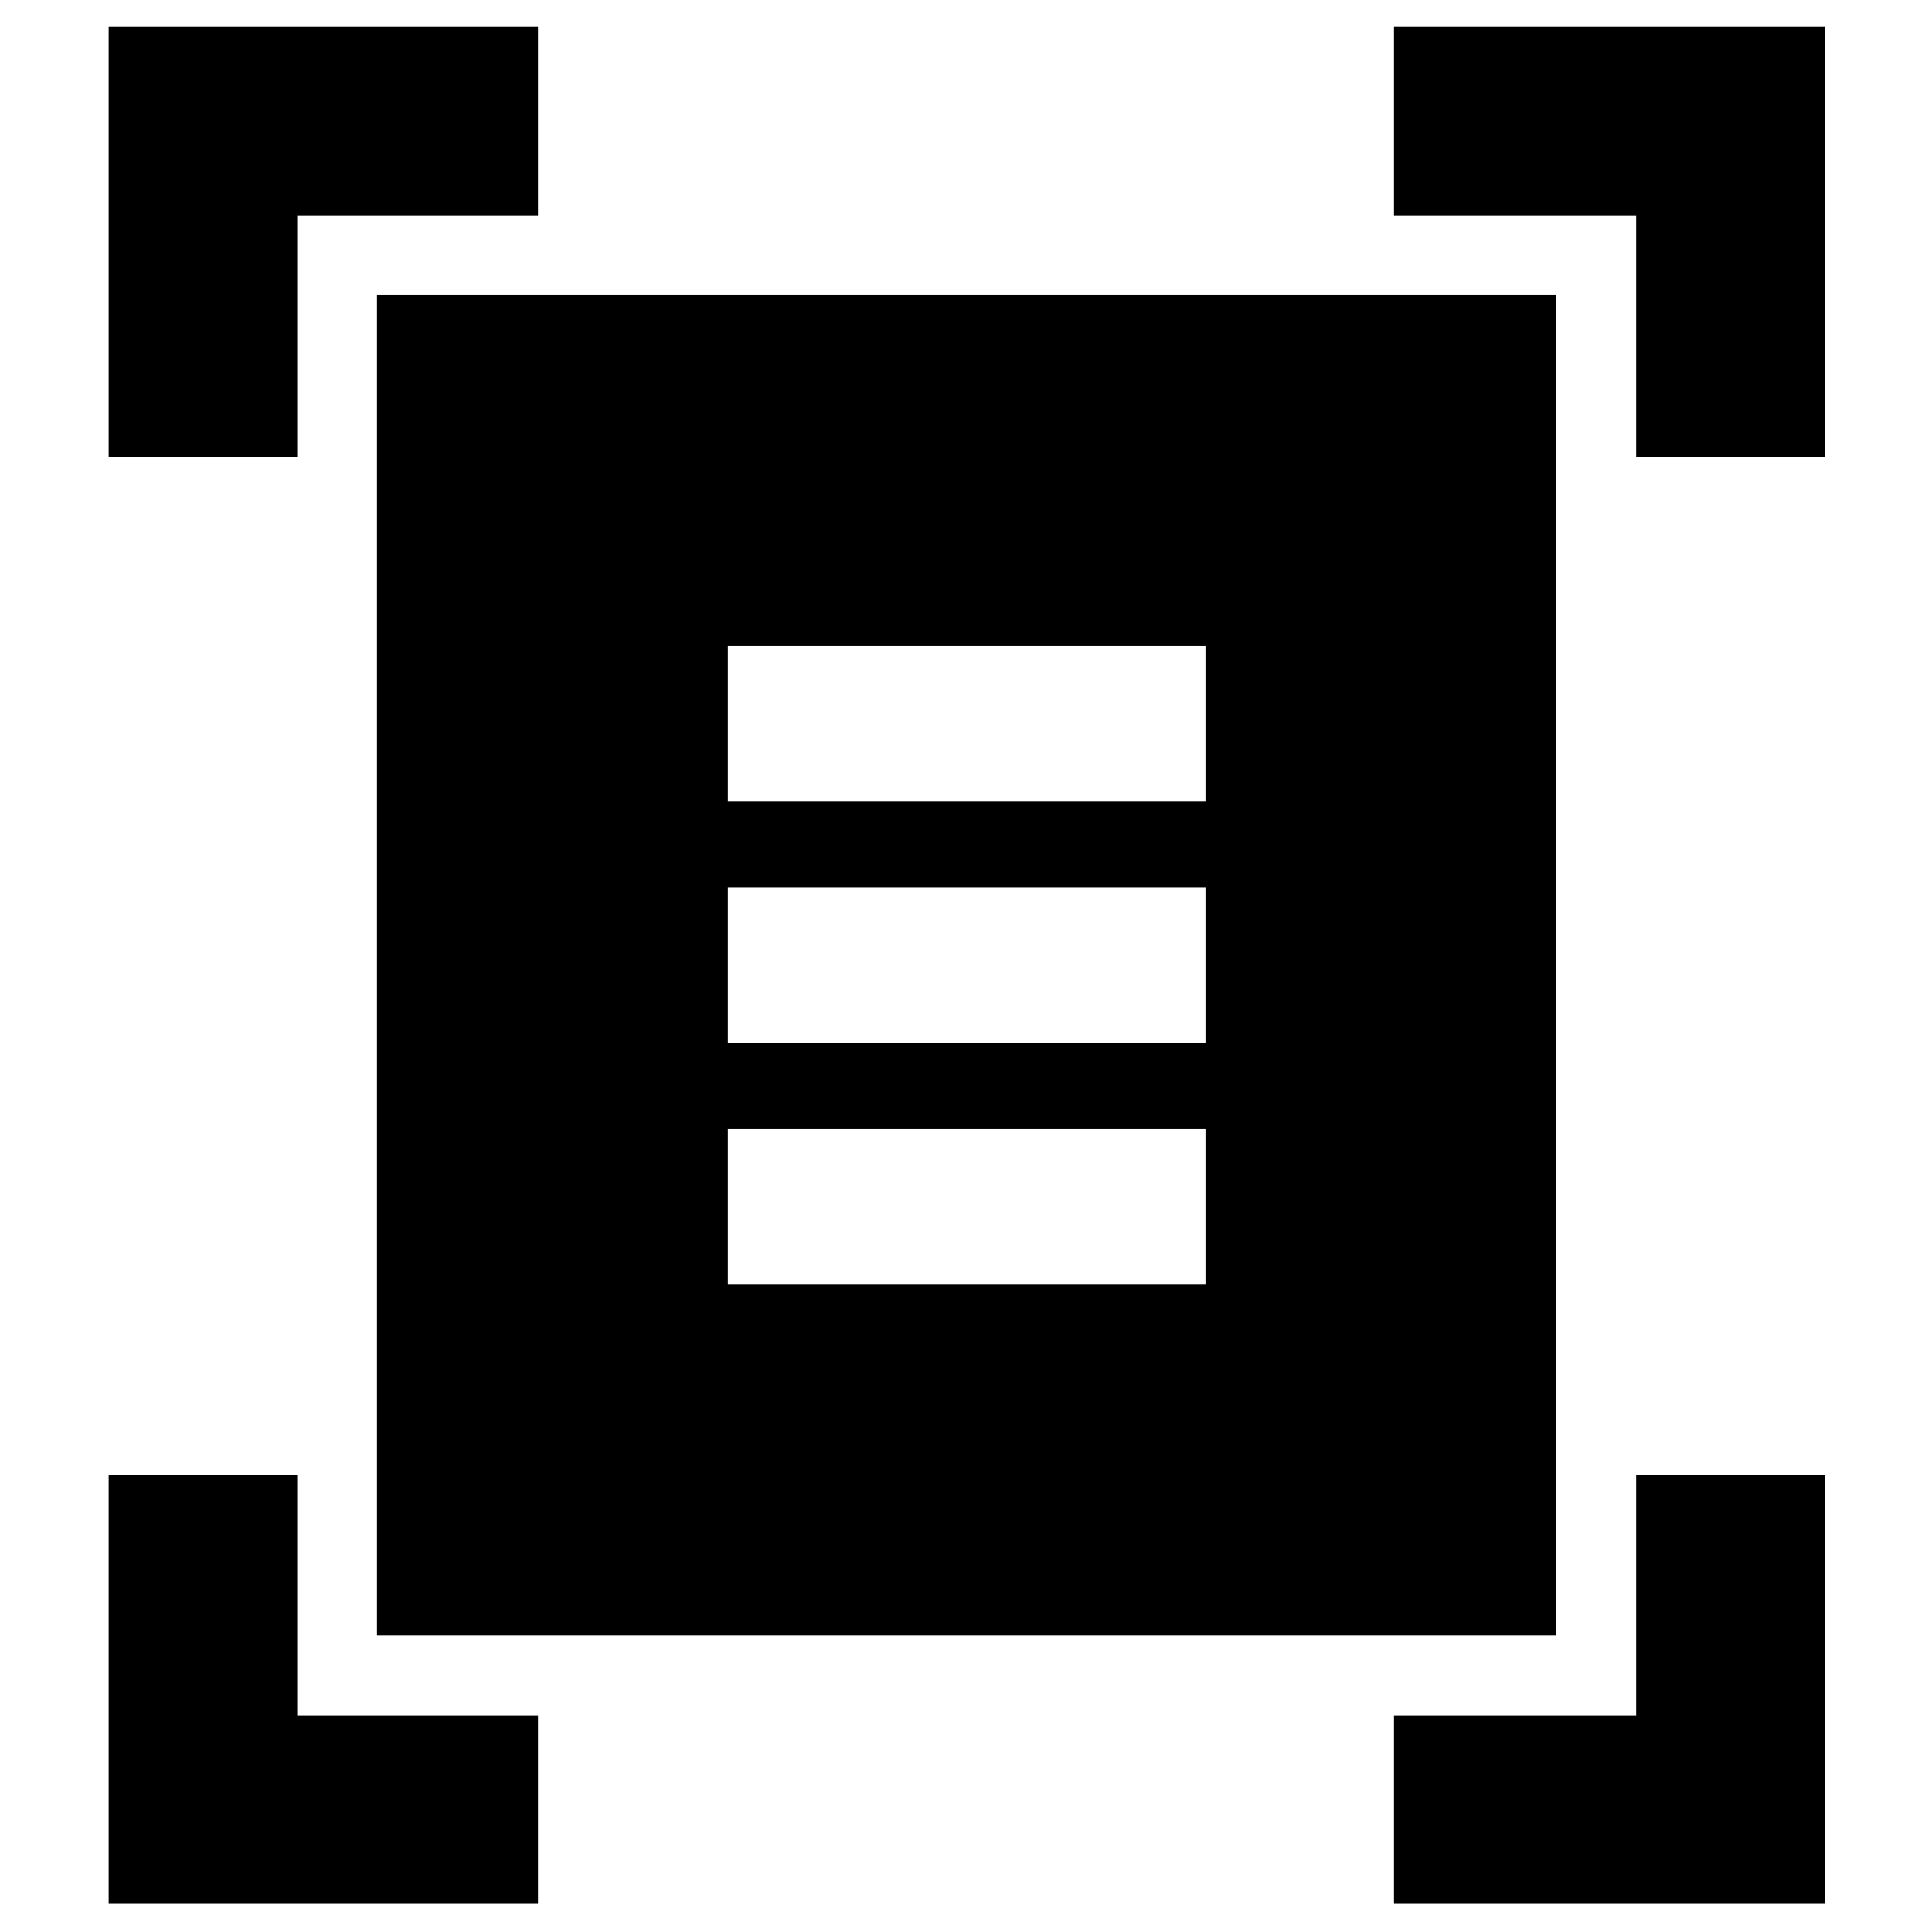 <svg xmlns="http://www.w3.org/2000/svg" height="40" viewBox="0 -960 960 960" width="40"><path d="M54-732.67v-214h213.33V-853H147.67v120.33H54Zm759 0V-853H692.67v-93.67h214v214H813ZM54-14v-213.33h93.67v119.66h119.66V-14H54Zm638.67 0v-93.67H813v-119.66h93.67V-14h-214ZM187.33-147.33v-666h586v666h-586Zm174.34-414.34H599V-639H361.67v77.33Zm0 120H599V-519H361.67v77.33Zm0 120H599V-399H361.67v77.33Z"/></svg>